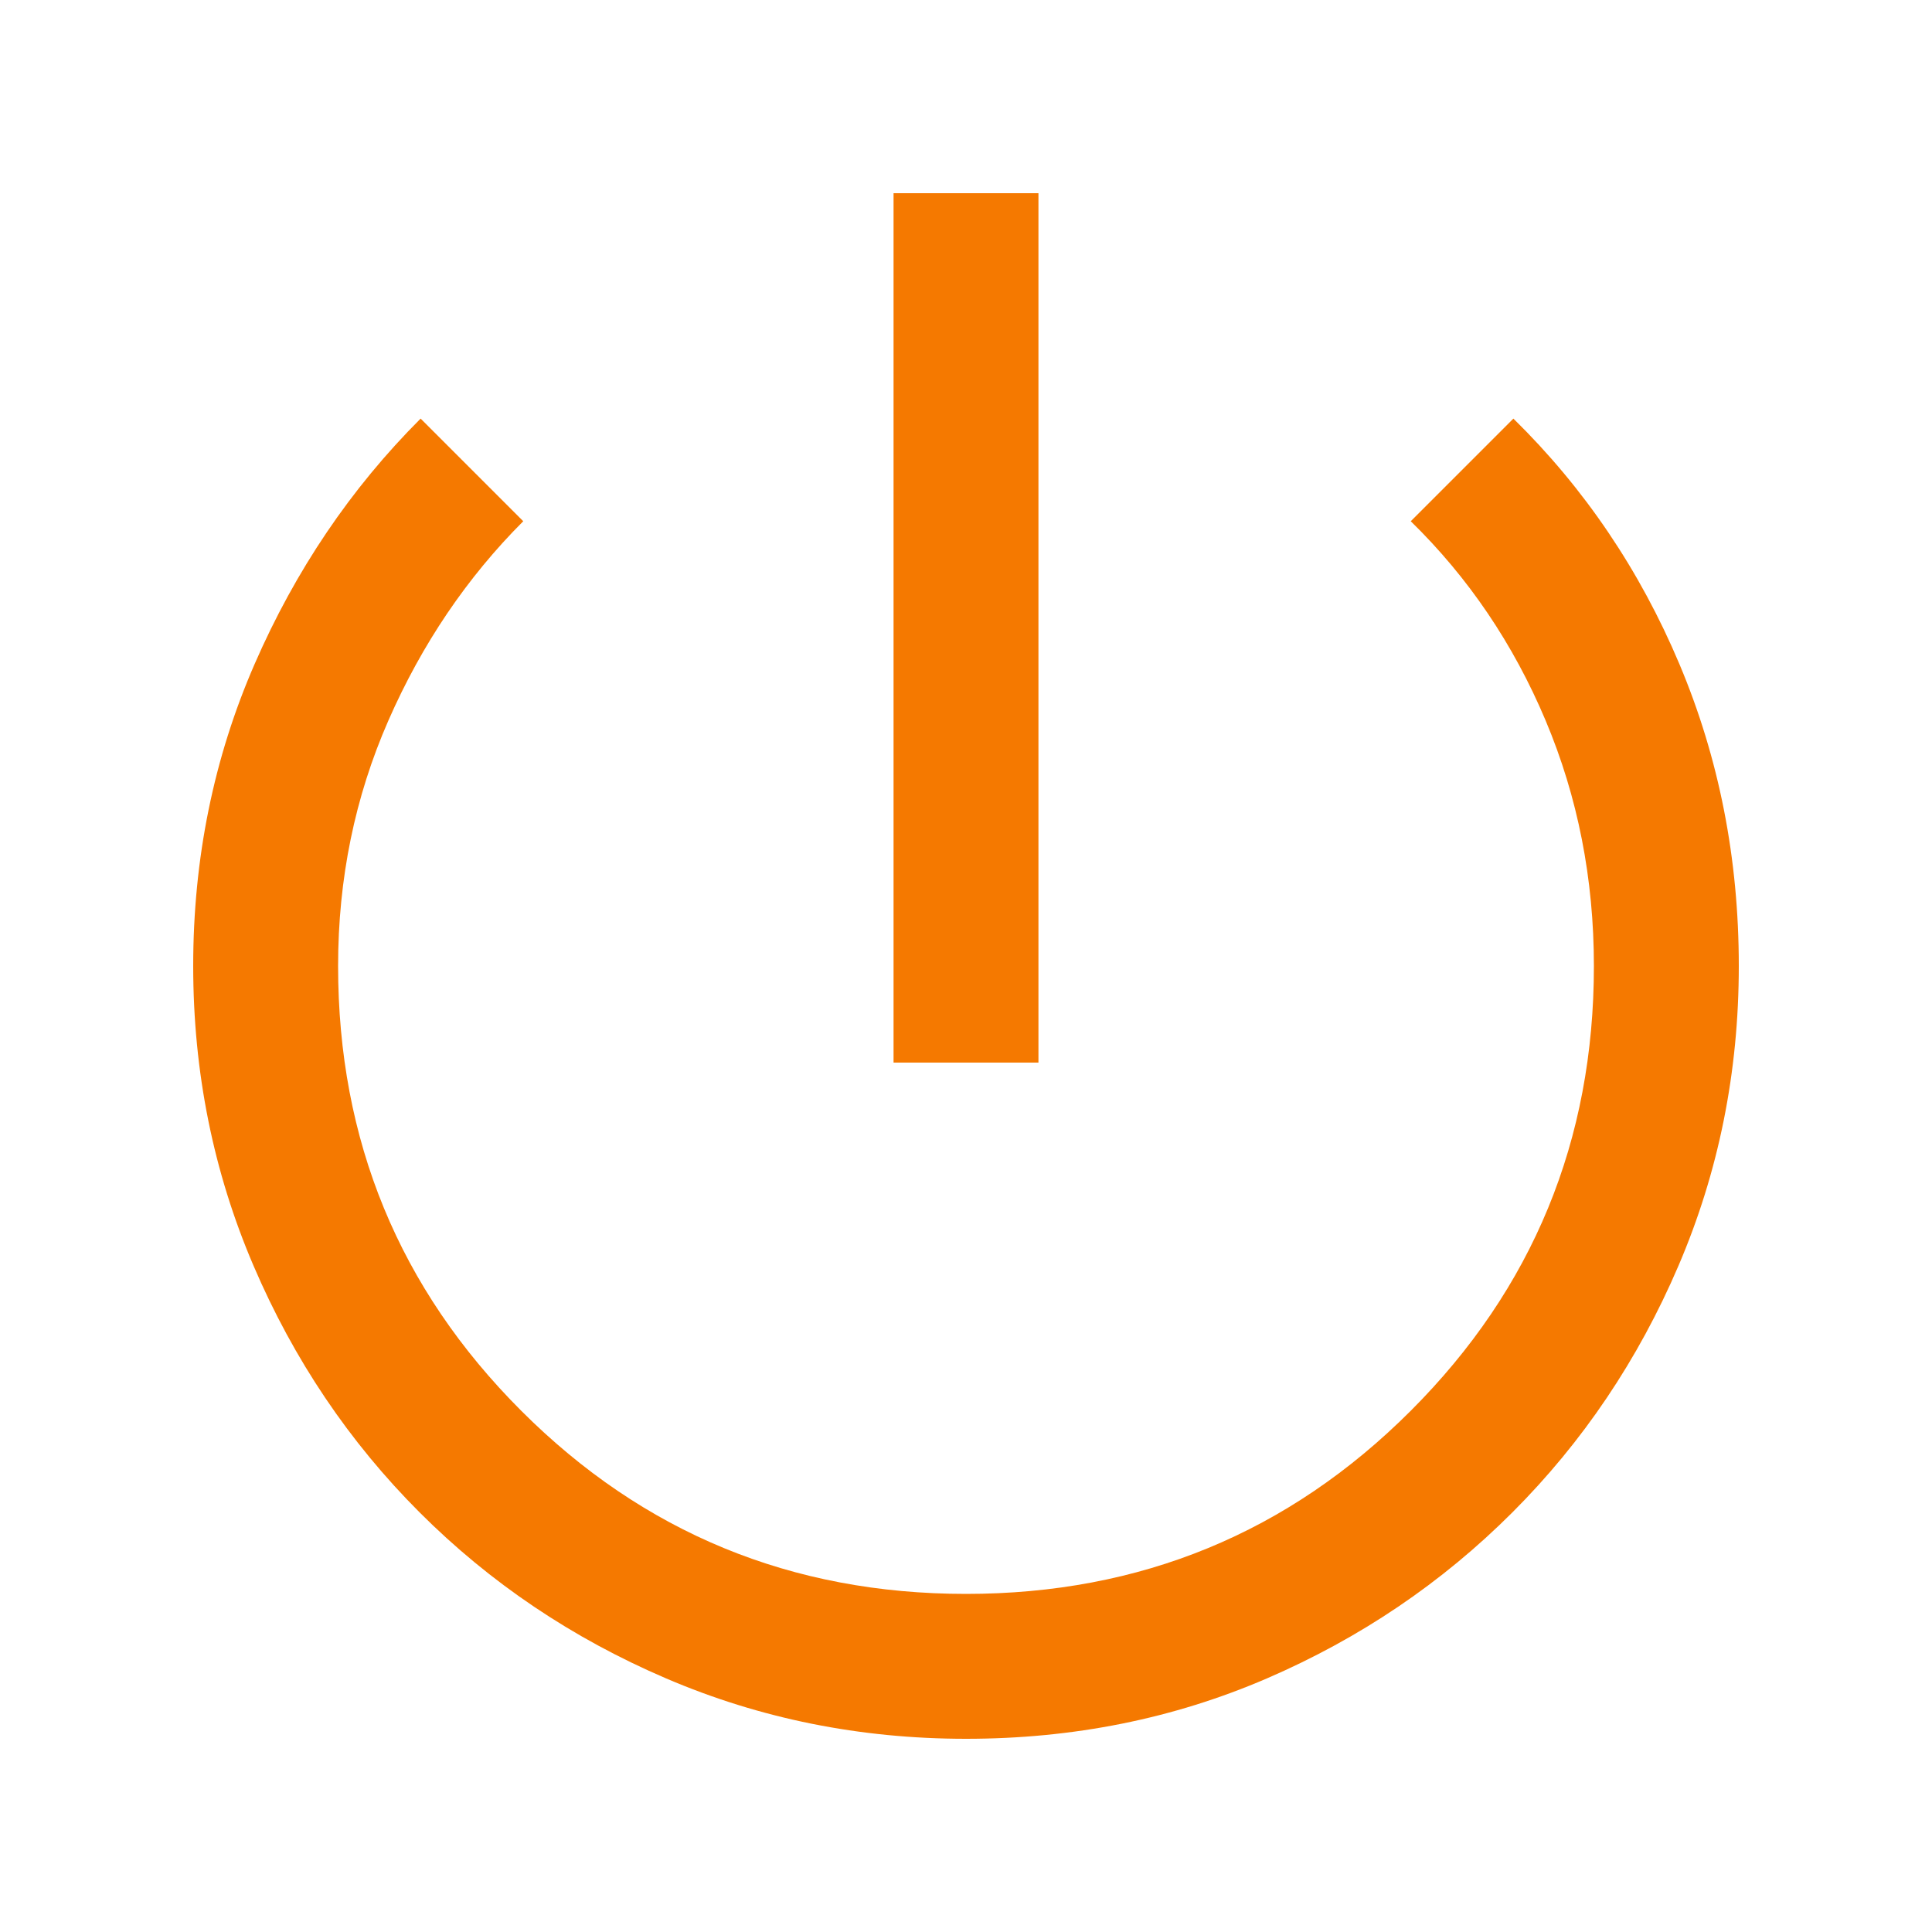 <svg xmlns="http://www.w3.org/2000/svg" height="20px" viewBox="0 -960 960 960" width="20px" fill="#f57900"><path d="M480-96q-79 0-149-30t-122.5-82.5Q156-261 126-331T96-480q0-80 30.5-150T209-752l51 51q-42 42-67 99t-25 122q0 130 91 221t221 91q130 0 221-91t91-221q0-65-24-122t-67-99l51-51q53 52 82.5 122T864-480q0 79-30 149t-82.5 122.5Q699-156 629.5-126T480-96Zm-36-336v-432h72v432h-72Z"/></svg>